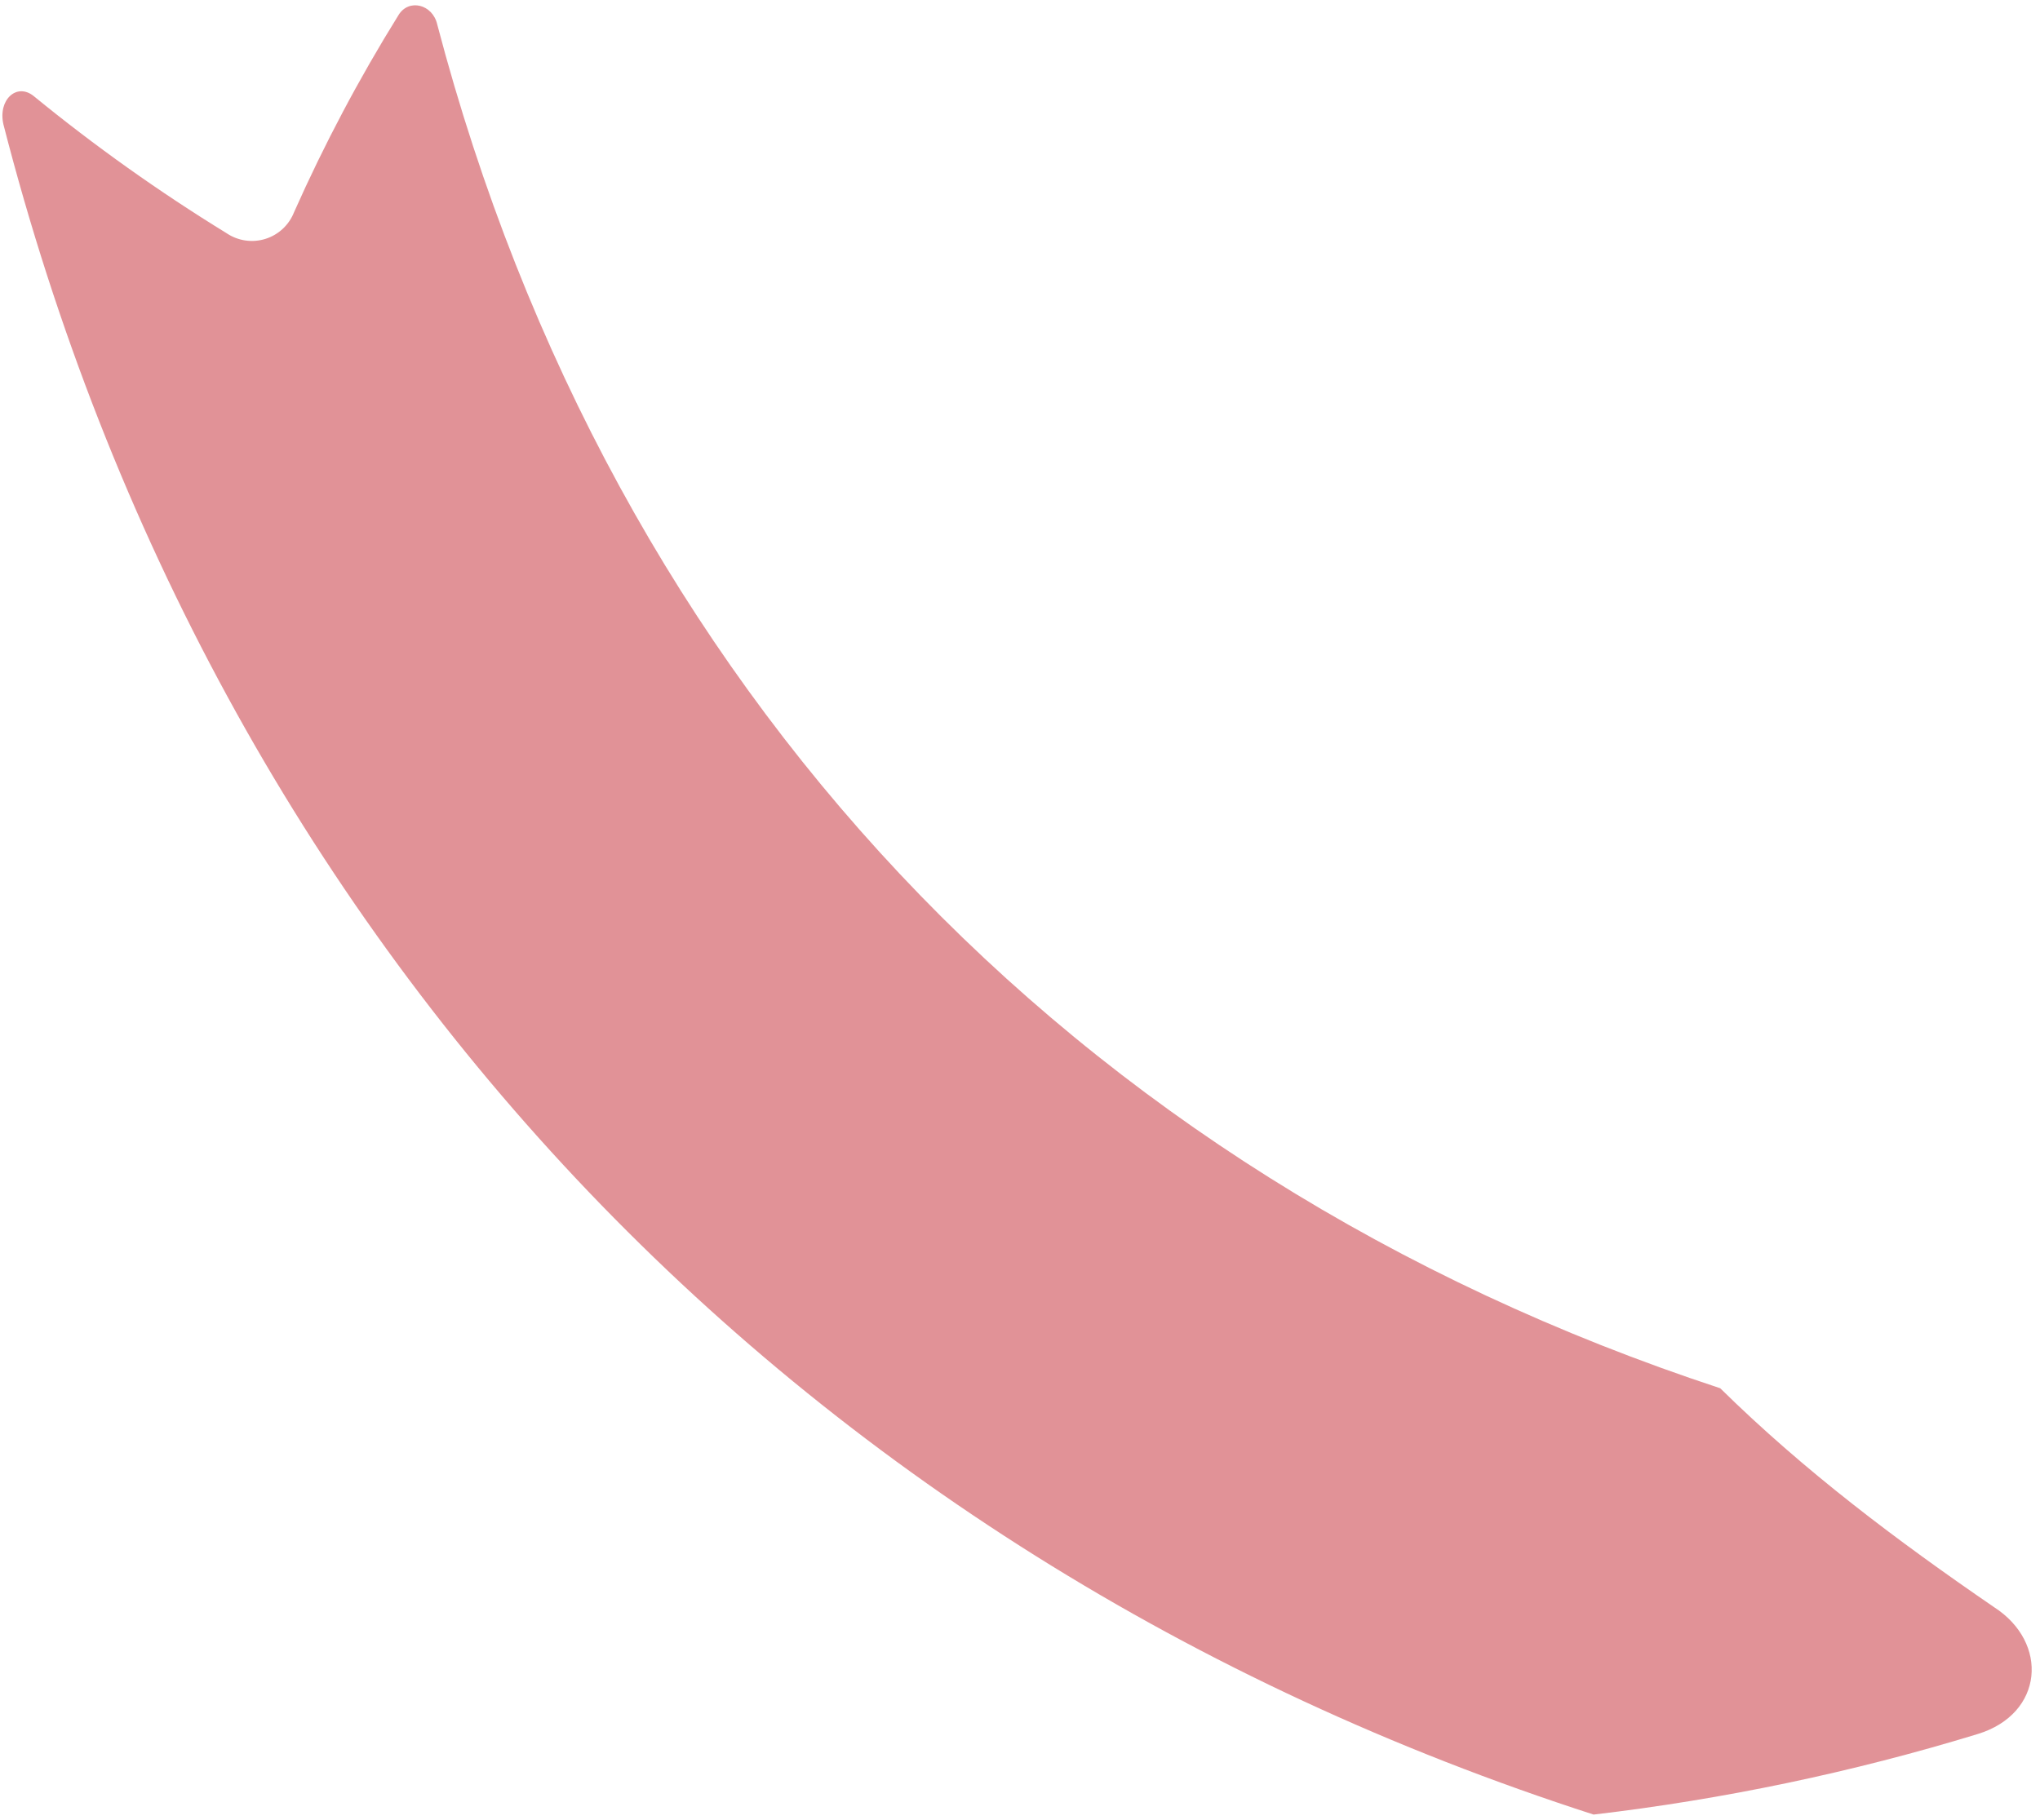 <svg width="232" height="207" viewBox="0 0 232 207" fill="none" xmlns="http://www.w3.org/2000/svg">
<path d="M226.769 182.82C233.057 186.863 232.418 194.96 224.925 197.254C210.666 201.614 196.043 204.681 181.234 206.419C89.911 176.954 24.244 107.038 0.391 14.162C-0.258 11.355 1.901 9.375 3.829 10.926C10.784 16.615 18.116 21.829 25.774 26.532C26.412 26.962 27.139 27.243 27.901 27.355C28.662 27.467 29.439 27.406 30.174 27.178C30.91 26.95 31.584 26.56 32.148 26.037C32.712 25.513 33.152 24.87 33.435 24.155C36.876 16.412 40.847 8.916 45.319 1.719C46.482 -0.198 49.197 0.483 49.721 2.766C69.496 78.035 121.665 133.58 195.633 157.922C205.212 167.349 215.713 175.237 226.769 182.82Z" fill="#C42730" fill-opacity="0.5"/>
</svg>
